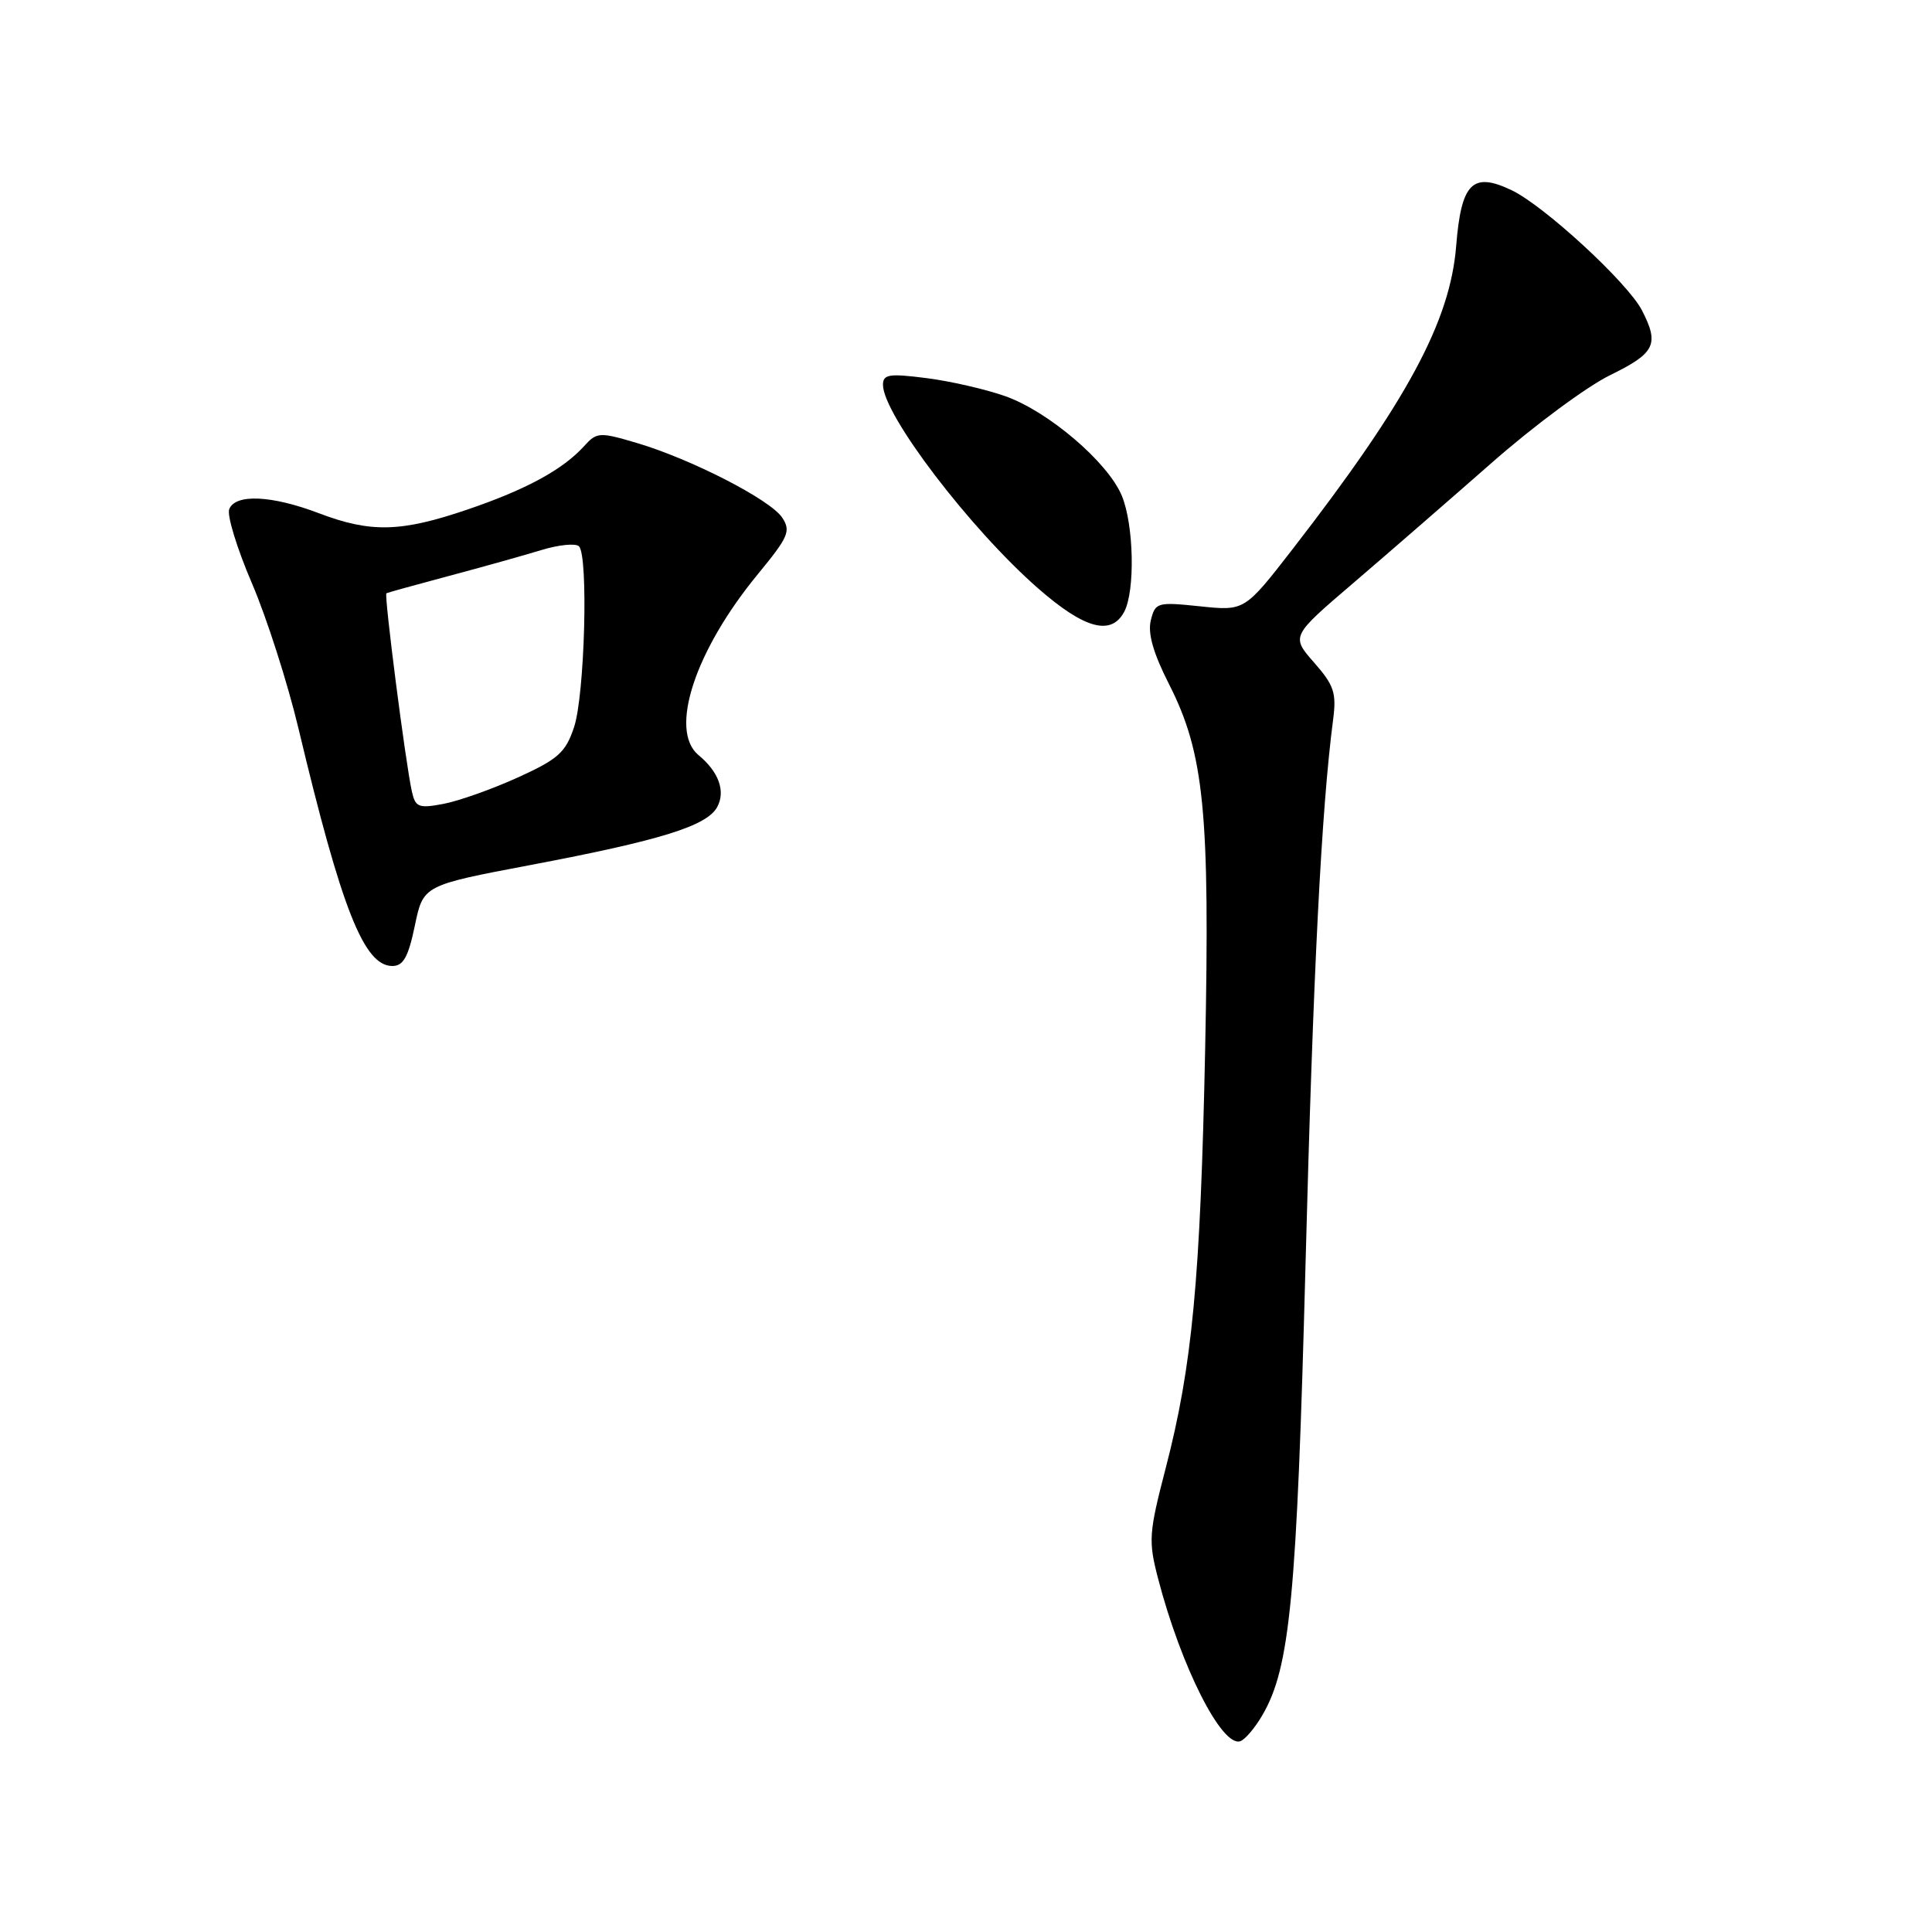 <?xml version="1.0" encoding="UTF-8" standalone="no"?>
<!DOCTYPE svg PUBLIC "-//W3C//DTD SVG 1.1//EN" "http://www.w3.org/Graphics/SVG/1.1/DTD/svg11.dtd" >
<svg xmlns="http://www.w3.org/2000/svg" xmlns:xlink="http://www.w3.org/1999/xlink" version="1.1" viewBox="0 0 256 256">
 <g >
 <path fill="currentColor"
d=" M 167.27 227.27 C 170.94 220.99 171.83 211.67 172.99 167.50 C 174.00 128.75 175.10 107.19 176.64 95.39 C 177.11 91.83 176.78 90.81 174.13 87.80 C 171.07 84.31 171.07 84.31 179.28 77.29 C 183.80 73.42 192.05 66.25 197.62 61.36 C 203.18 56.46 210.27 51.21 213.37 49.70 C 219.33 46.78 219.89 45.63 217.56 41.11 C 215.66 37.44 204.61 27.26 200.29 25.20 C 195.11 22.73 193.62 24.23 192.95 32.60 C 192.15 42.60 186.42 53.21 171.30 72.73 C 164.92 80.96 164.92 80.96 159.01 80.34 C 153.34 79.75 153.08 79.82 152.49 82.20 C 152.06 83.90 152.81 86.54 154.89 90.63 C 159.57 99.83 160.33 107.59 159.69 139.00 C 159.06 169.60 157.98 180.99 154.45 194.58 C 152.22 203.17 152.15 204.17 153.46 209.20 C 156.50 220.86 161.90 231.53 164.34 230.72 C 164.97 230.51 166.29 228.96 167.27 227.27 Z  M 54.97 122.65 C 56.08 117.31 56.08 117.31 70.29 114.62 C 87.55 111.35 93.70 109.44 95.04 106.92 C 96.16 104.83 95.24 102.27 92.55 100.05 C 88.61 96.77 92.08 86.20 100.46 76.03 C 104.48 71.14 104.82 70.36 103.64 68.58 C 102.06 66.20 91.53 60.80 84.33 58.68 C 79.43 57.23 79.08 57.26 77.40 59.11 C 74.58 62.23 69.70 64.88 61.90 67.53 C 53.11 70.52 49.13 70.62 42.24 68.00 C 35.98 65.62 31.16 65.41 30.37 67.48 C 30.06 68.29 31.41 72.69 33.37 77.26 C 35.33 81.82 38.11 90.49 39.55 96.53 C 45.26 120.48 48.23 128.00 51.99 128.00 C 53.44 128.00 54.10 126.82 54.97 122.65 Z  M 148.96 81.07 C 150.43 78.32 150.25 69.53 148.64 65.67 C 146.78 61.23 138.91 54.51 133.19 52.49 C 130.61 51.58 125.91 50.50 122.75 50.10 C 117.81 49.47 117.00 49.60 117.00 50.99 C 117.00 54.93 128.54 70.07 137.54 77.95 C 143.69 83.33 147.23 84.30 148.96 81.07 Z  M 54.57 104.85 C 53.73 101.07 50.87 78.78 51.20 78.61 C 51.36 78.52 55.10 77.49 59.50 76.31 C 63.90 75.14 69.40 73.60 71.72 72.89 C 74.04 72.18 76.29 71.96 76.72 72.39 C 77.98 73.67 77.48 92.15 76.06 96.37 C 74.94 99.72 73.95 100.60 68.59 103.03 C 65.20 104.57 60.77 106.14 58.75 106.52 C 55.46 107.14 55.04 106.97 54.57 104.85 Z "/>
</g>
</svg>